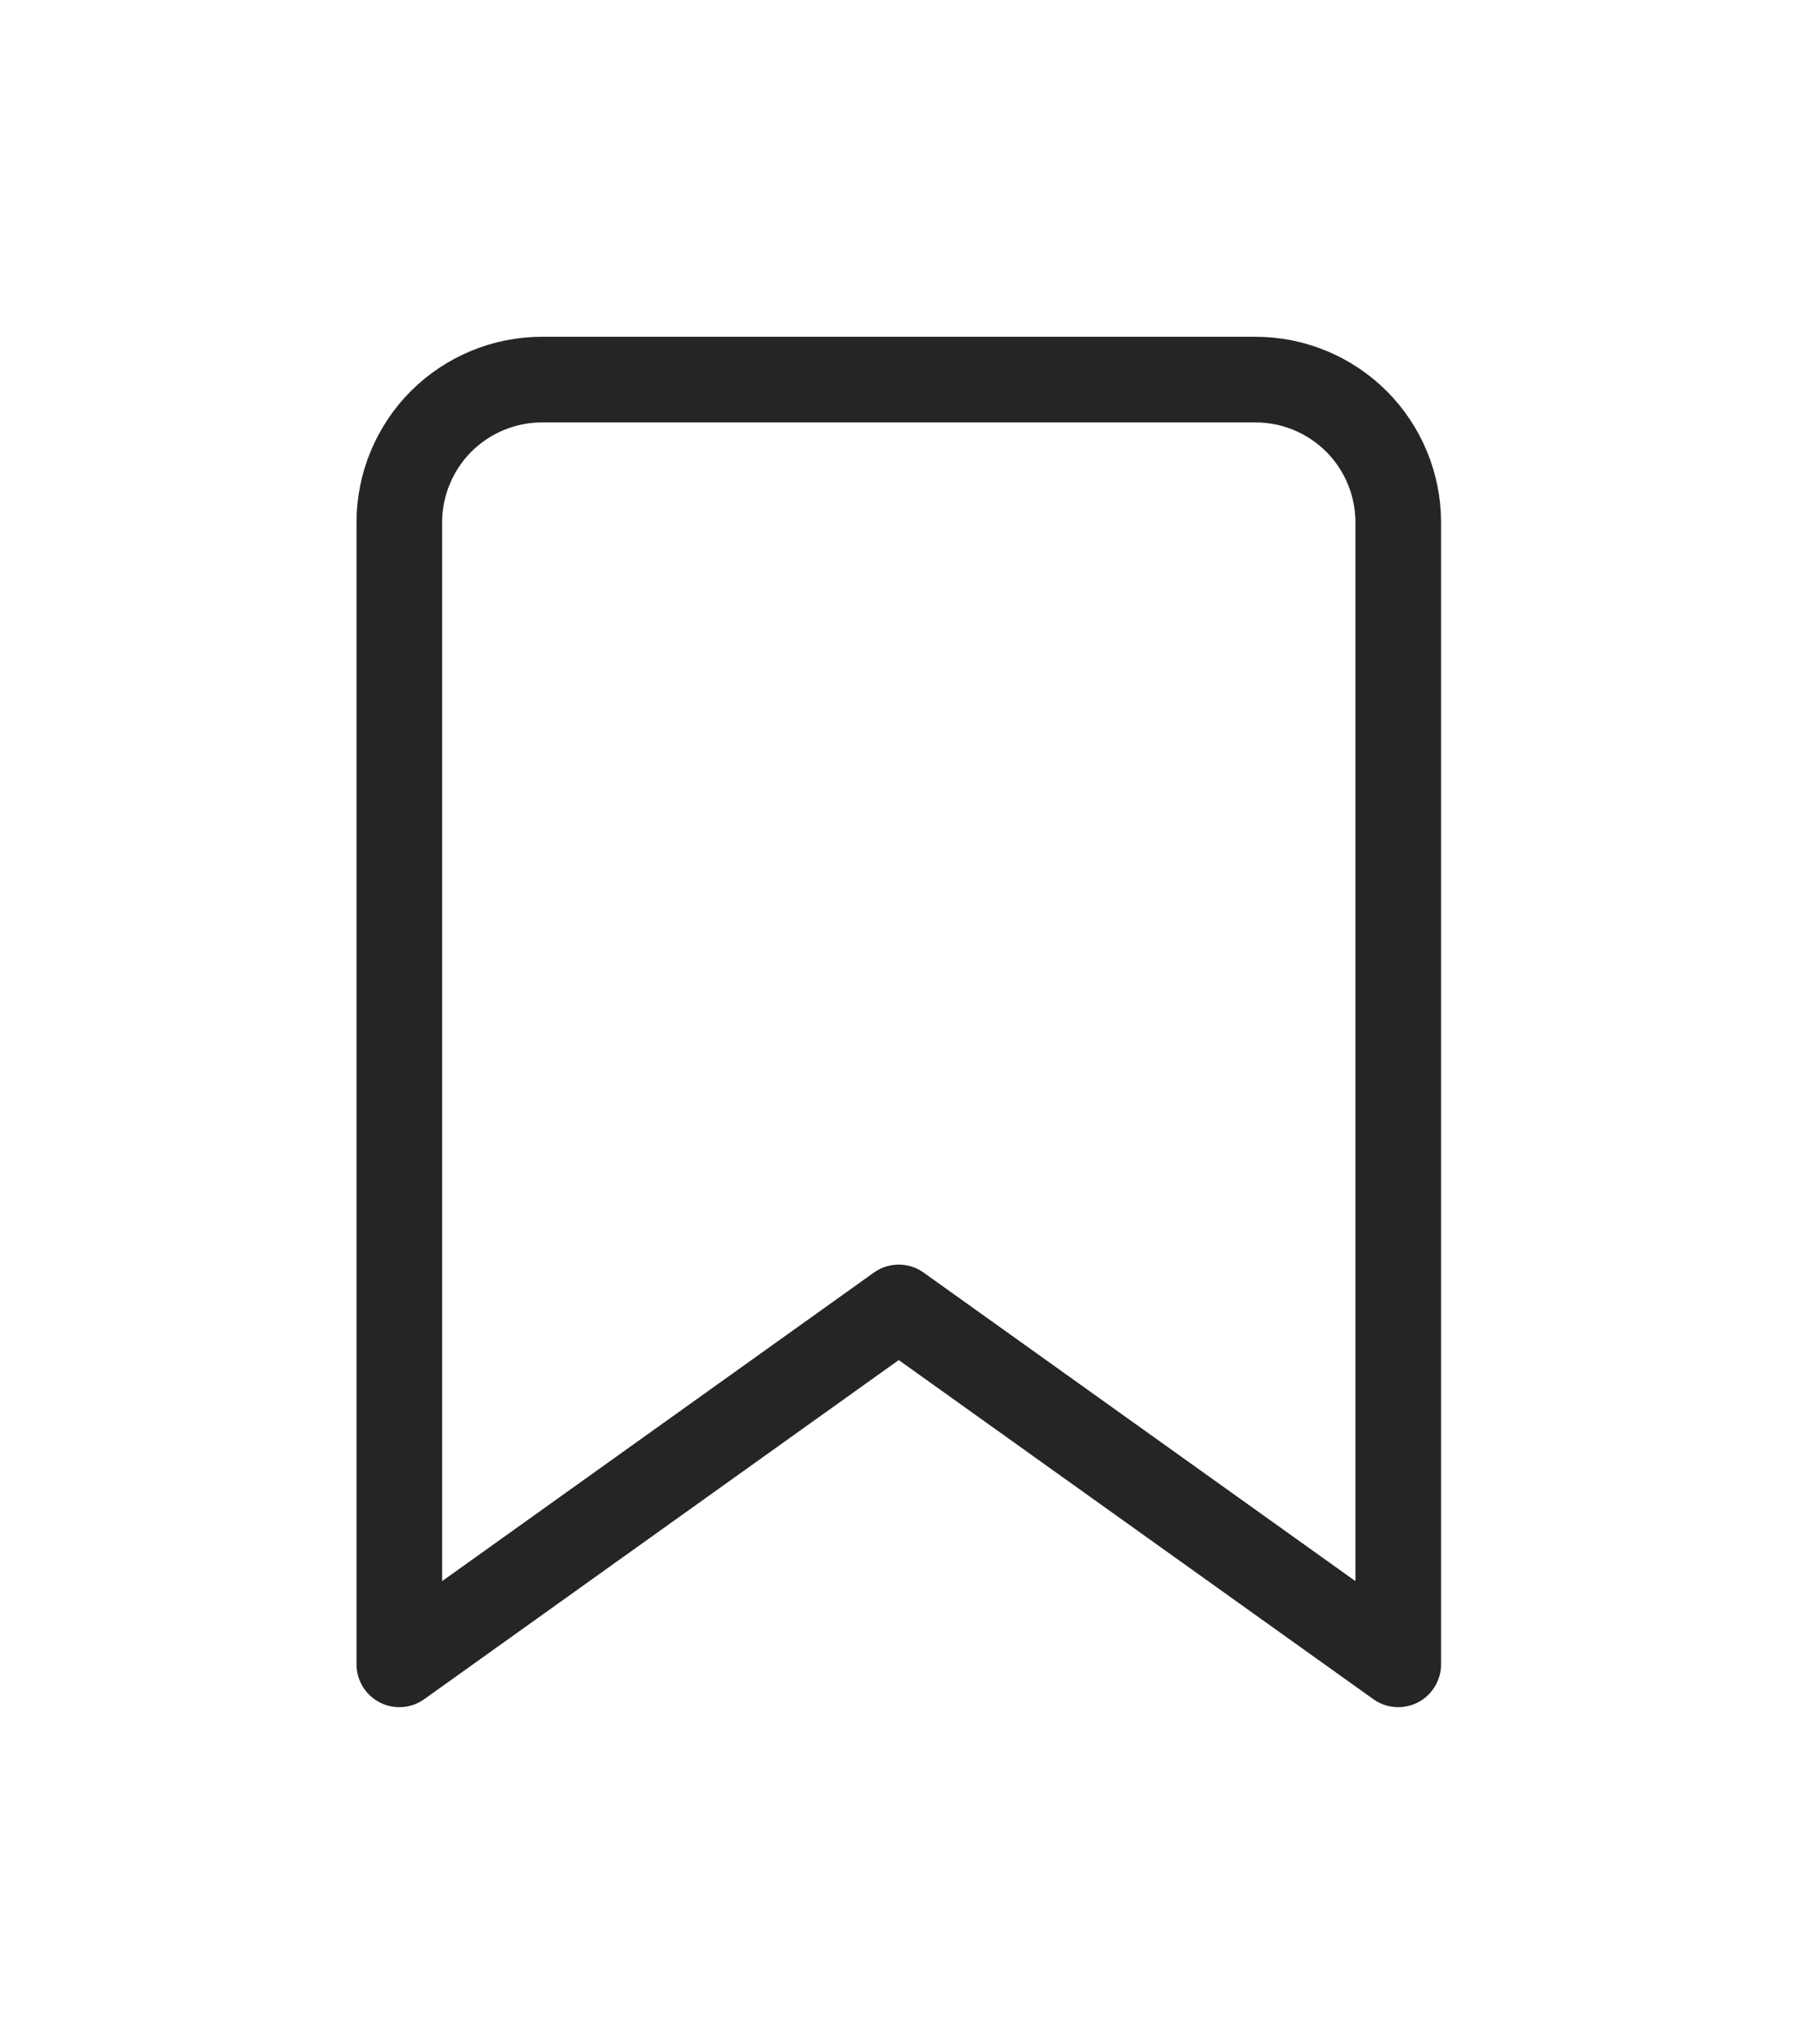 <svg width="22" height="25" viewBox="0 0 21 20" fill="none" xmlns="http://www.w3.org/2000/svg">
<g id="Icon">
<path id="Vector" d="M16.331 17.5L10.497 13.333L4.664 17.5V4.167C4.664 3.725 4.84 3.301 5.152 2.988C5.465 2.676 5.889 2.5 6.331 2.5H14.664C15.106 2.5 15.53 2.676 15.843 2.988C16.155 3.301 16.331 3.725 16.331 4.167V17.5Z" stroke="#252525" stroke-linecap="round" stroke-linejoin="round"/>
</g>
</svg>
